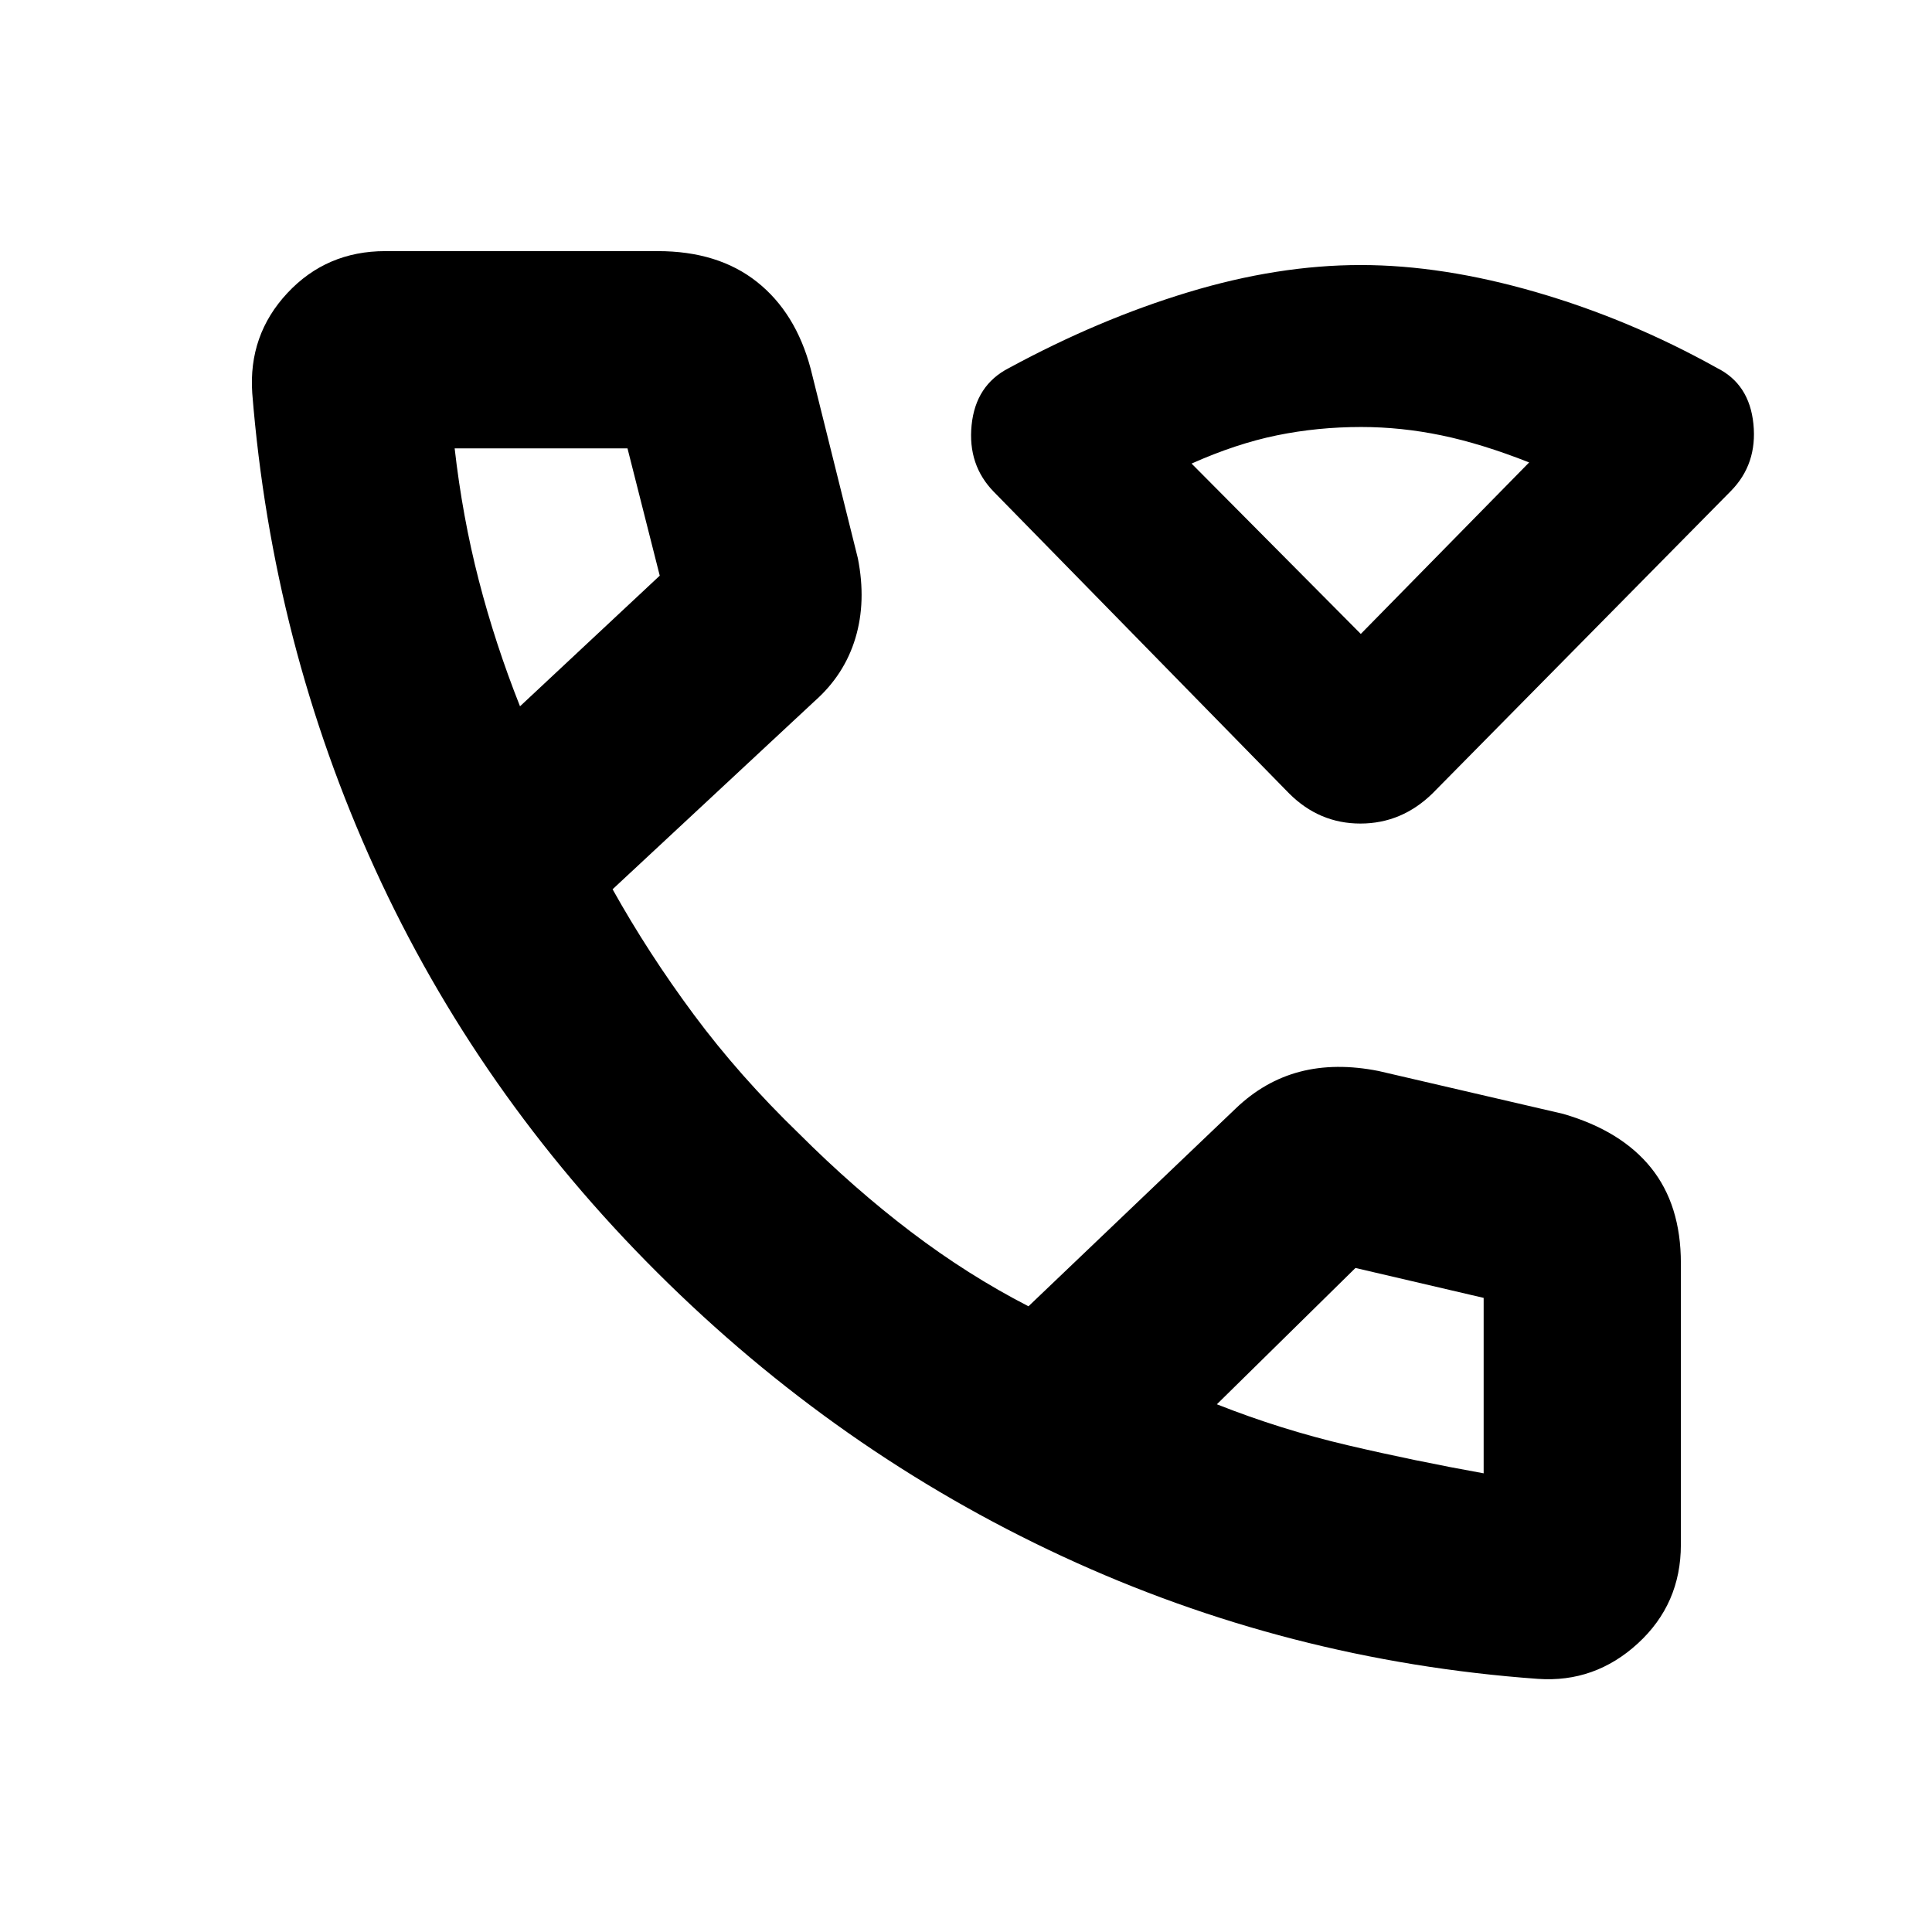 <svg xmlns="http://www.w3.org/2000/svg" height="20" viewBox="0 -960 960 960" width="20"><path d="M640.566-565.74 493.914-715.522q-13.13-13.37-11.13-33.228 2-19.859 18.465-28.33 44.622-24.225 89.209-37.725t85.651-13.5q40.762 0 87.262 13.5t89.761 37.631q16.13 8 18.13 27.845t-11.13 33.242L711.784-565.74q-15.344 14.957-35.803 14.957-20.458 0-35.415-14.957Zm35.609-79.261 83.652-85.217q-23.565-9.304-43.587-13.456-20.022-4.152-39.862-4.152-21.681 0-41.92 4.152t-42.369 14.022l84.086 84.651Zm0 0Zm87.955 519.219q-124.446-9-236.31-60.913T326.565-327.717q-89.392-89.109-140.305-200.659-50.913-111.551-60.913-236.189-2-28.994 17.454-49.824 19.453-20.829 48.634-20.829H326.87q30 0 49.283 15.304 19.283 15.305 26.675 43.175l23.434 94.13q4.261 21.479-1.217 39.696-5.478 18.218-20.261 31.305L304.392-518.13q17.739 31.782 40.348 62.26 22.608 30.479 52.316 59.202 27.205 27.189 55.553 48.733 28.347 21.543 58.434 37.021l102.956-98.261q14.218-13.653 31.871-18.283 17.652-4.631 39.131-.37l91.738 21.305q28.87 8.391 43.675 26.826 14.804 18.435 14.804 47.306v139.956q0 29.423-21.369 49.038-21.37 19.615-49.719 17.615ZM258.391-609.044l69.435-64.913-16.03-63.26h-85.883q3.87 34.043 11.998 65.553 8.128 31.51 20.48 62.62Zm346.261 346.826q31.709 12.548 65.05 20.361 33.341 7.813 67.515 13.944v-87.174l-63.695-14.87-68.87 67.739ZM258.391-609.044Zm346.261 346.826Z"/></svg>